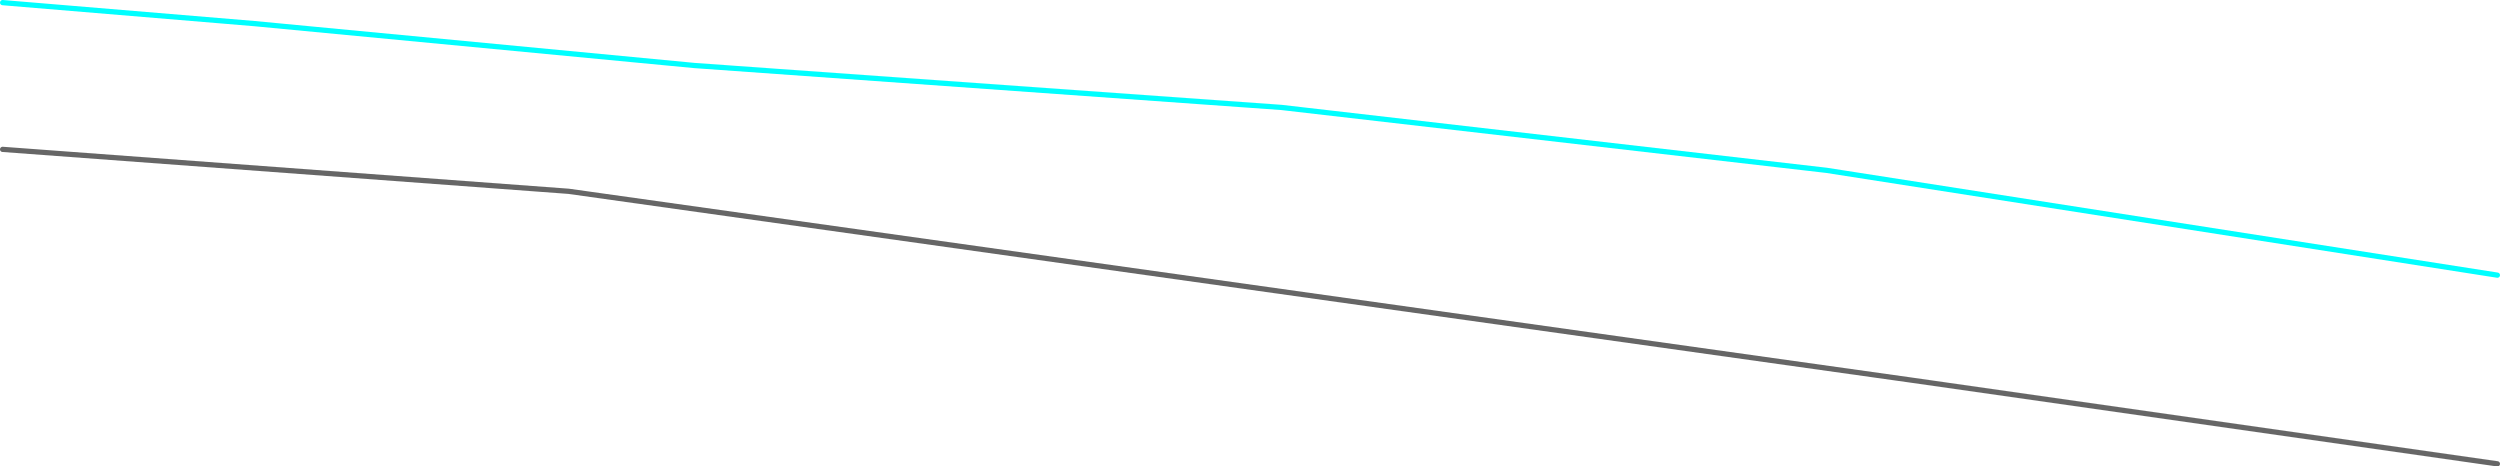 <?xml version="1.0" encoding="UTF-8" standalone="no"?>
<svg xmlns:ffdec="https://www.free-decompiler.com/flash" xmlns:xlink="http://www.w3.org/1999/xlink" ffdec:objectType="frame" height="445.0px" width="2385.0px" xmlns="http://www.w3.org/2000/svg">
  <g transform="matrix(1.0, 0.0, 0.0, 1.0, 2.5, 362.5)">
    <use ffdec:characterId="1048" height="445.0" transform="matrix(1.0, 0.0, 0.0, 1.0, -2.5, -362.5)" width="2385.0" xlink:href="#shape0"/>
  </g>
  <defs>
    <g id="shape0" transform="matrix(1.0, 0.0, 0.0, 1.0, 2.5, 362.5)">
      <path d="M2380.0 -100.0 L1740.0 -200.0 1220.0 -260.0 660.0 -300.0 240.0 -340.0 0.0 -360.0" fill="none" stroke="#00ffff" stroke-linecap="round" stroke-linejoin="round" stroke-width="5.0"/>
      <path d="M0.0 -220.0 L540.0 -180.0 1820.0 0.0 2380.0 80.0" fill="none" stroke="#666666" stroke-linecap="round" stroke-linejoin="round" stroke-width="5.0"/>
    </g>
  </defs>
</svg>
